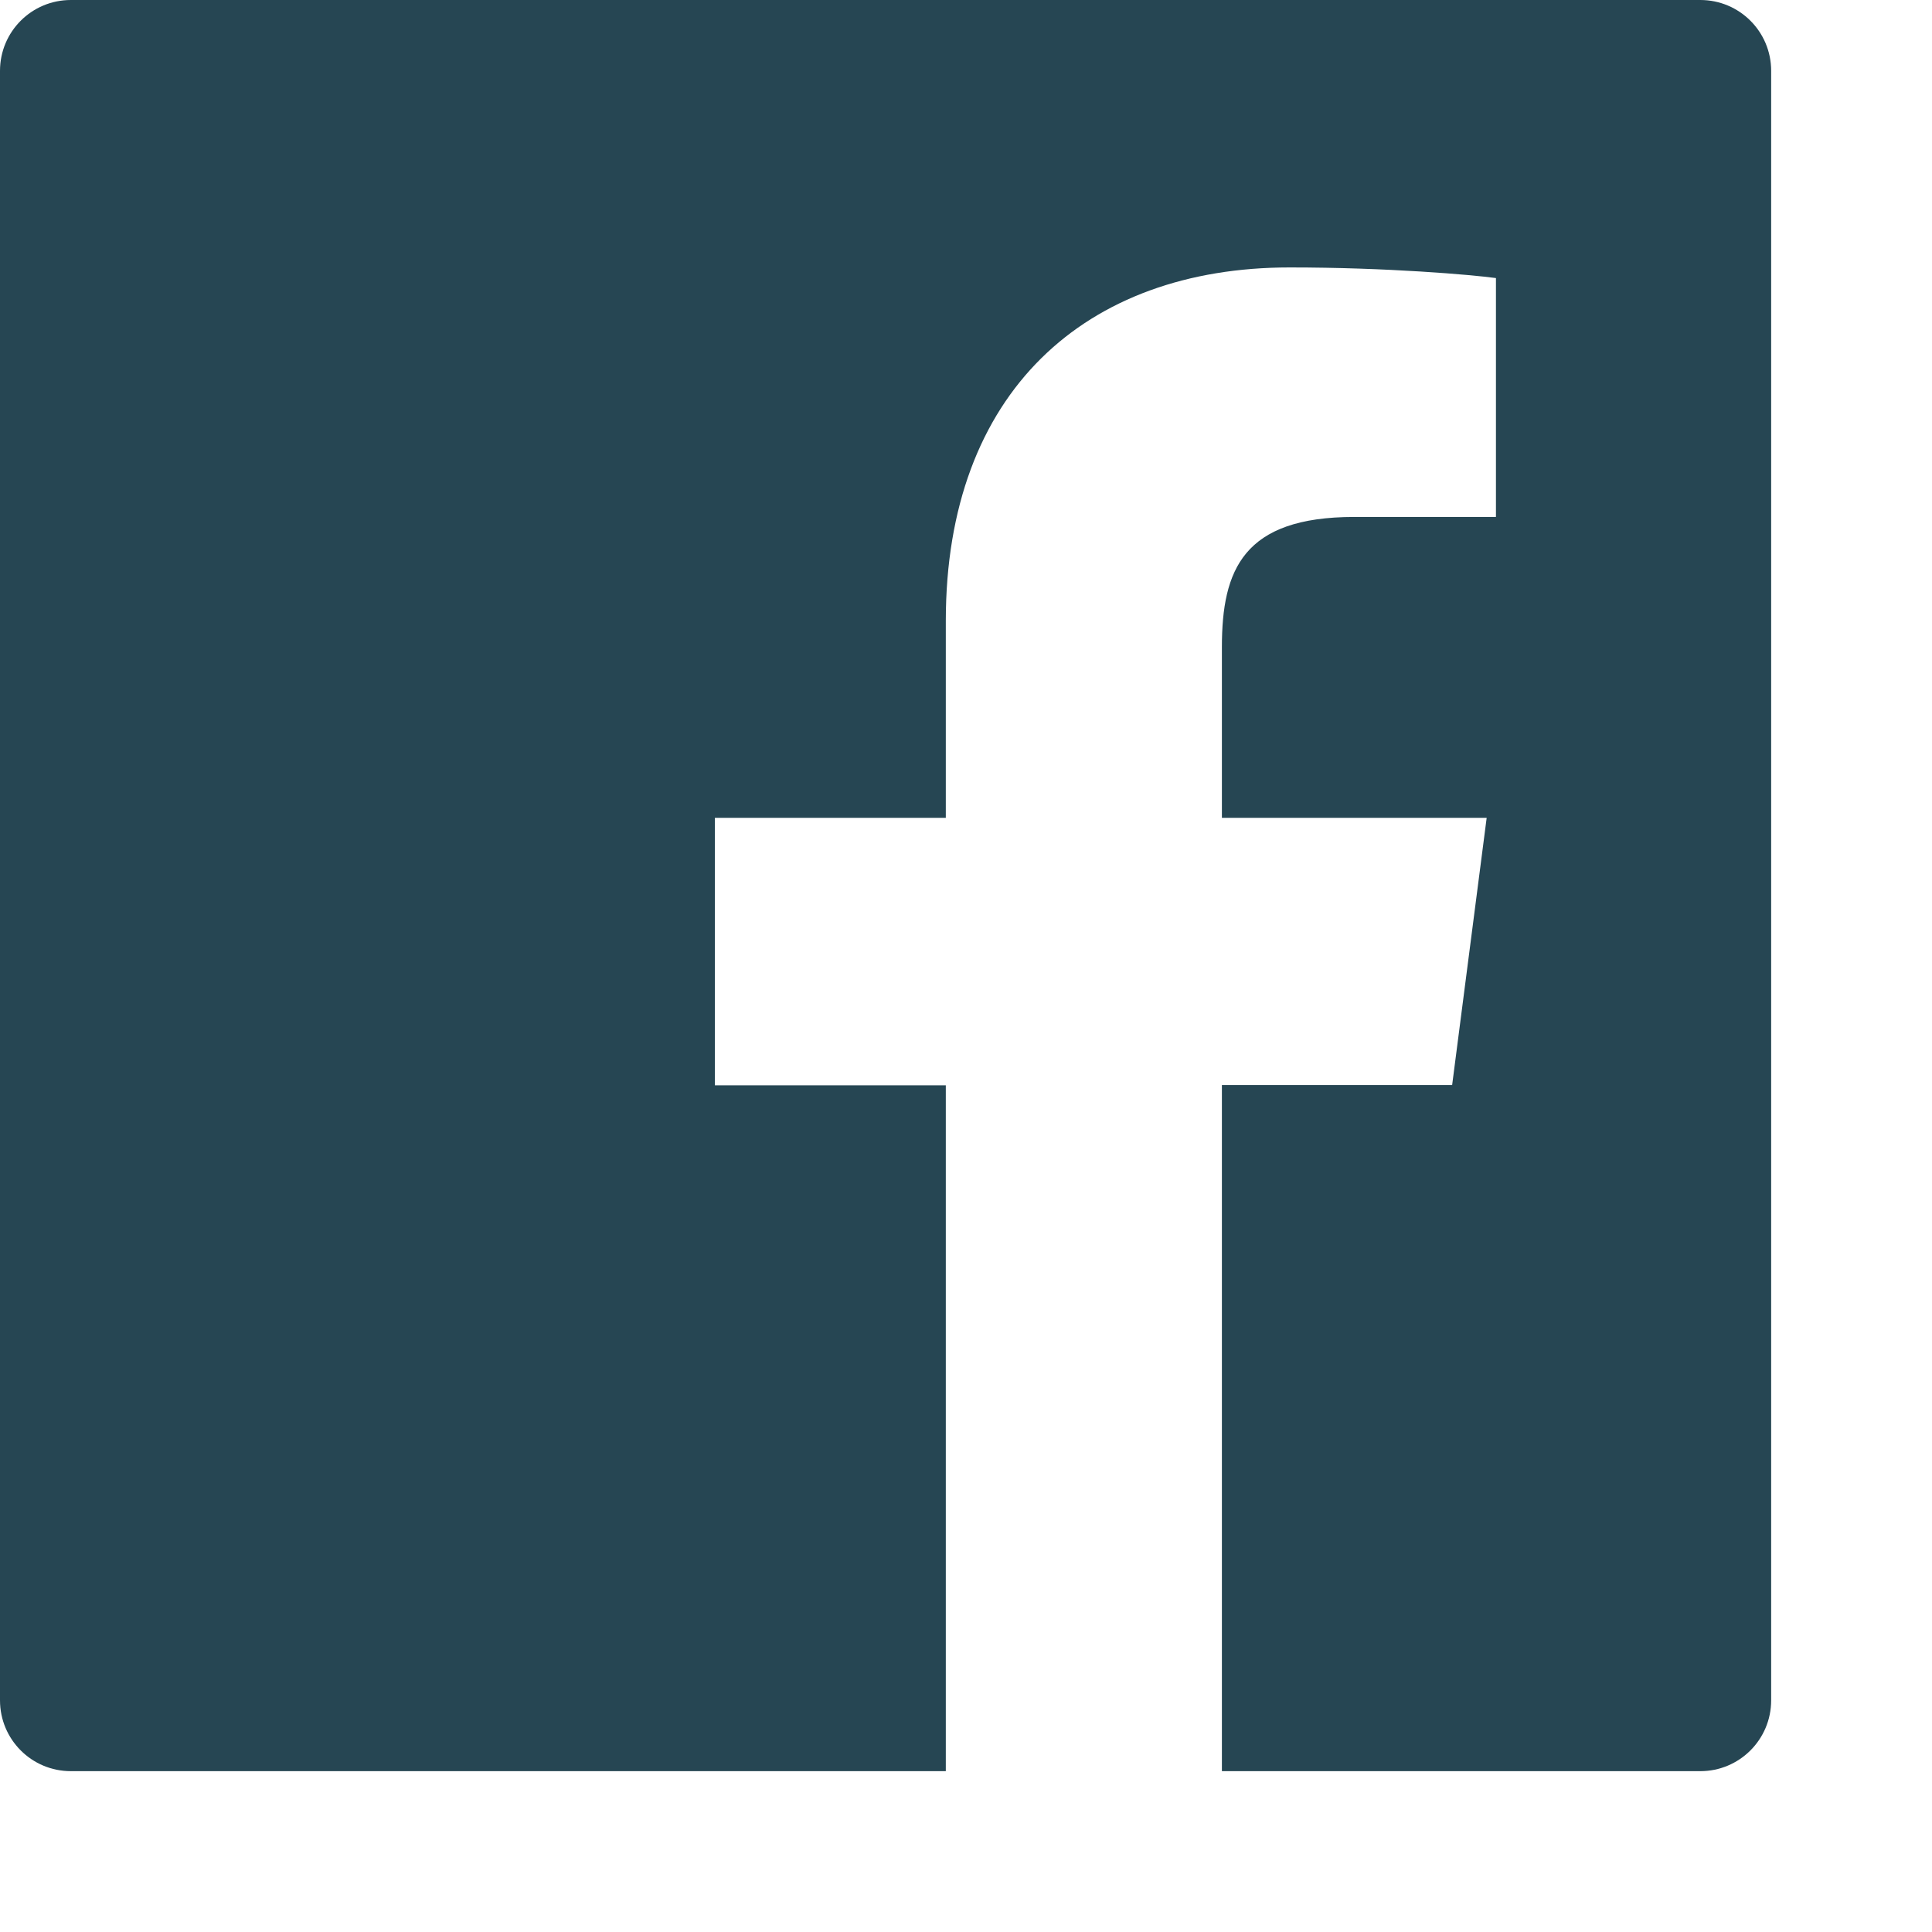 <svg width="40" height="40" viewBox="0 0 40 40" fill="none" xmlns="http://www.w3.org/2000/svg">
<path d="M35.203 0H1.467C0.655 0 0 0.655 0 1.467V35.203C0 36.014 0.655 36.67 1.467 36.67H35.203C36.014 36.67 36.67 36.014 36.67 35.203V1.467C36.67 0.655 36.014 0 35.203 0ZM30.968 10.703H28.039C25.742 10.703 25.298 11.794 25.298 13.398V16.932H30.78L30.065 22.465H25.298V36.67H19.582V22.47H14.801V16.932H19.582V12.853C19.582 8.118 22.474 5.537 26.7 5.537C28.726 5.537 30.464 5.688 30.972 5.757V10.703H30.968Z" fill="#264653"/>
</svg>

